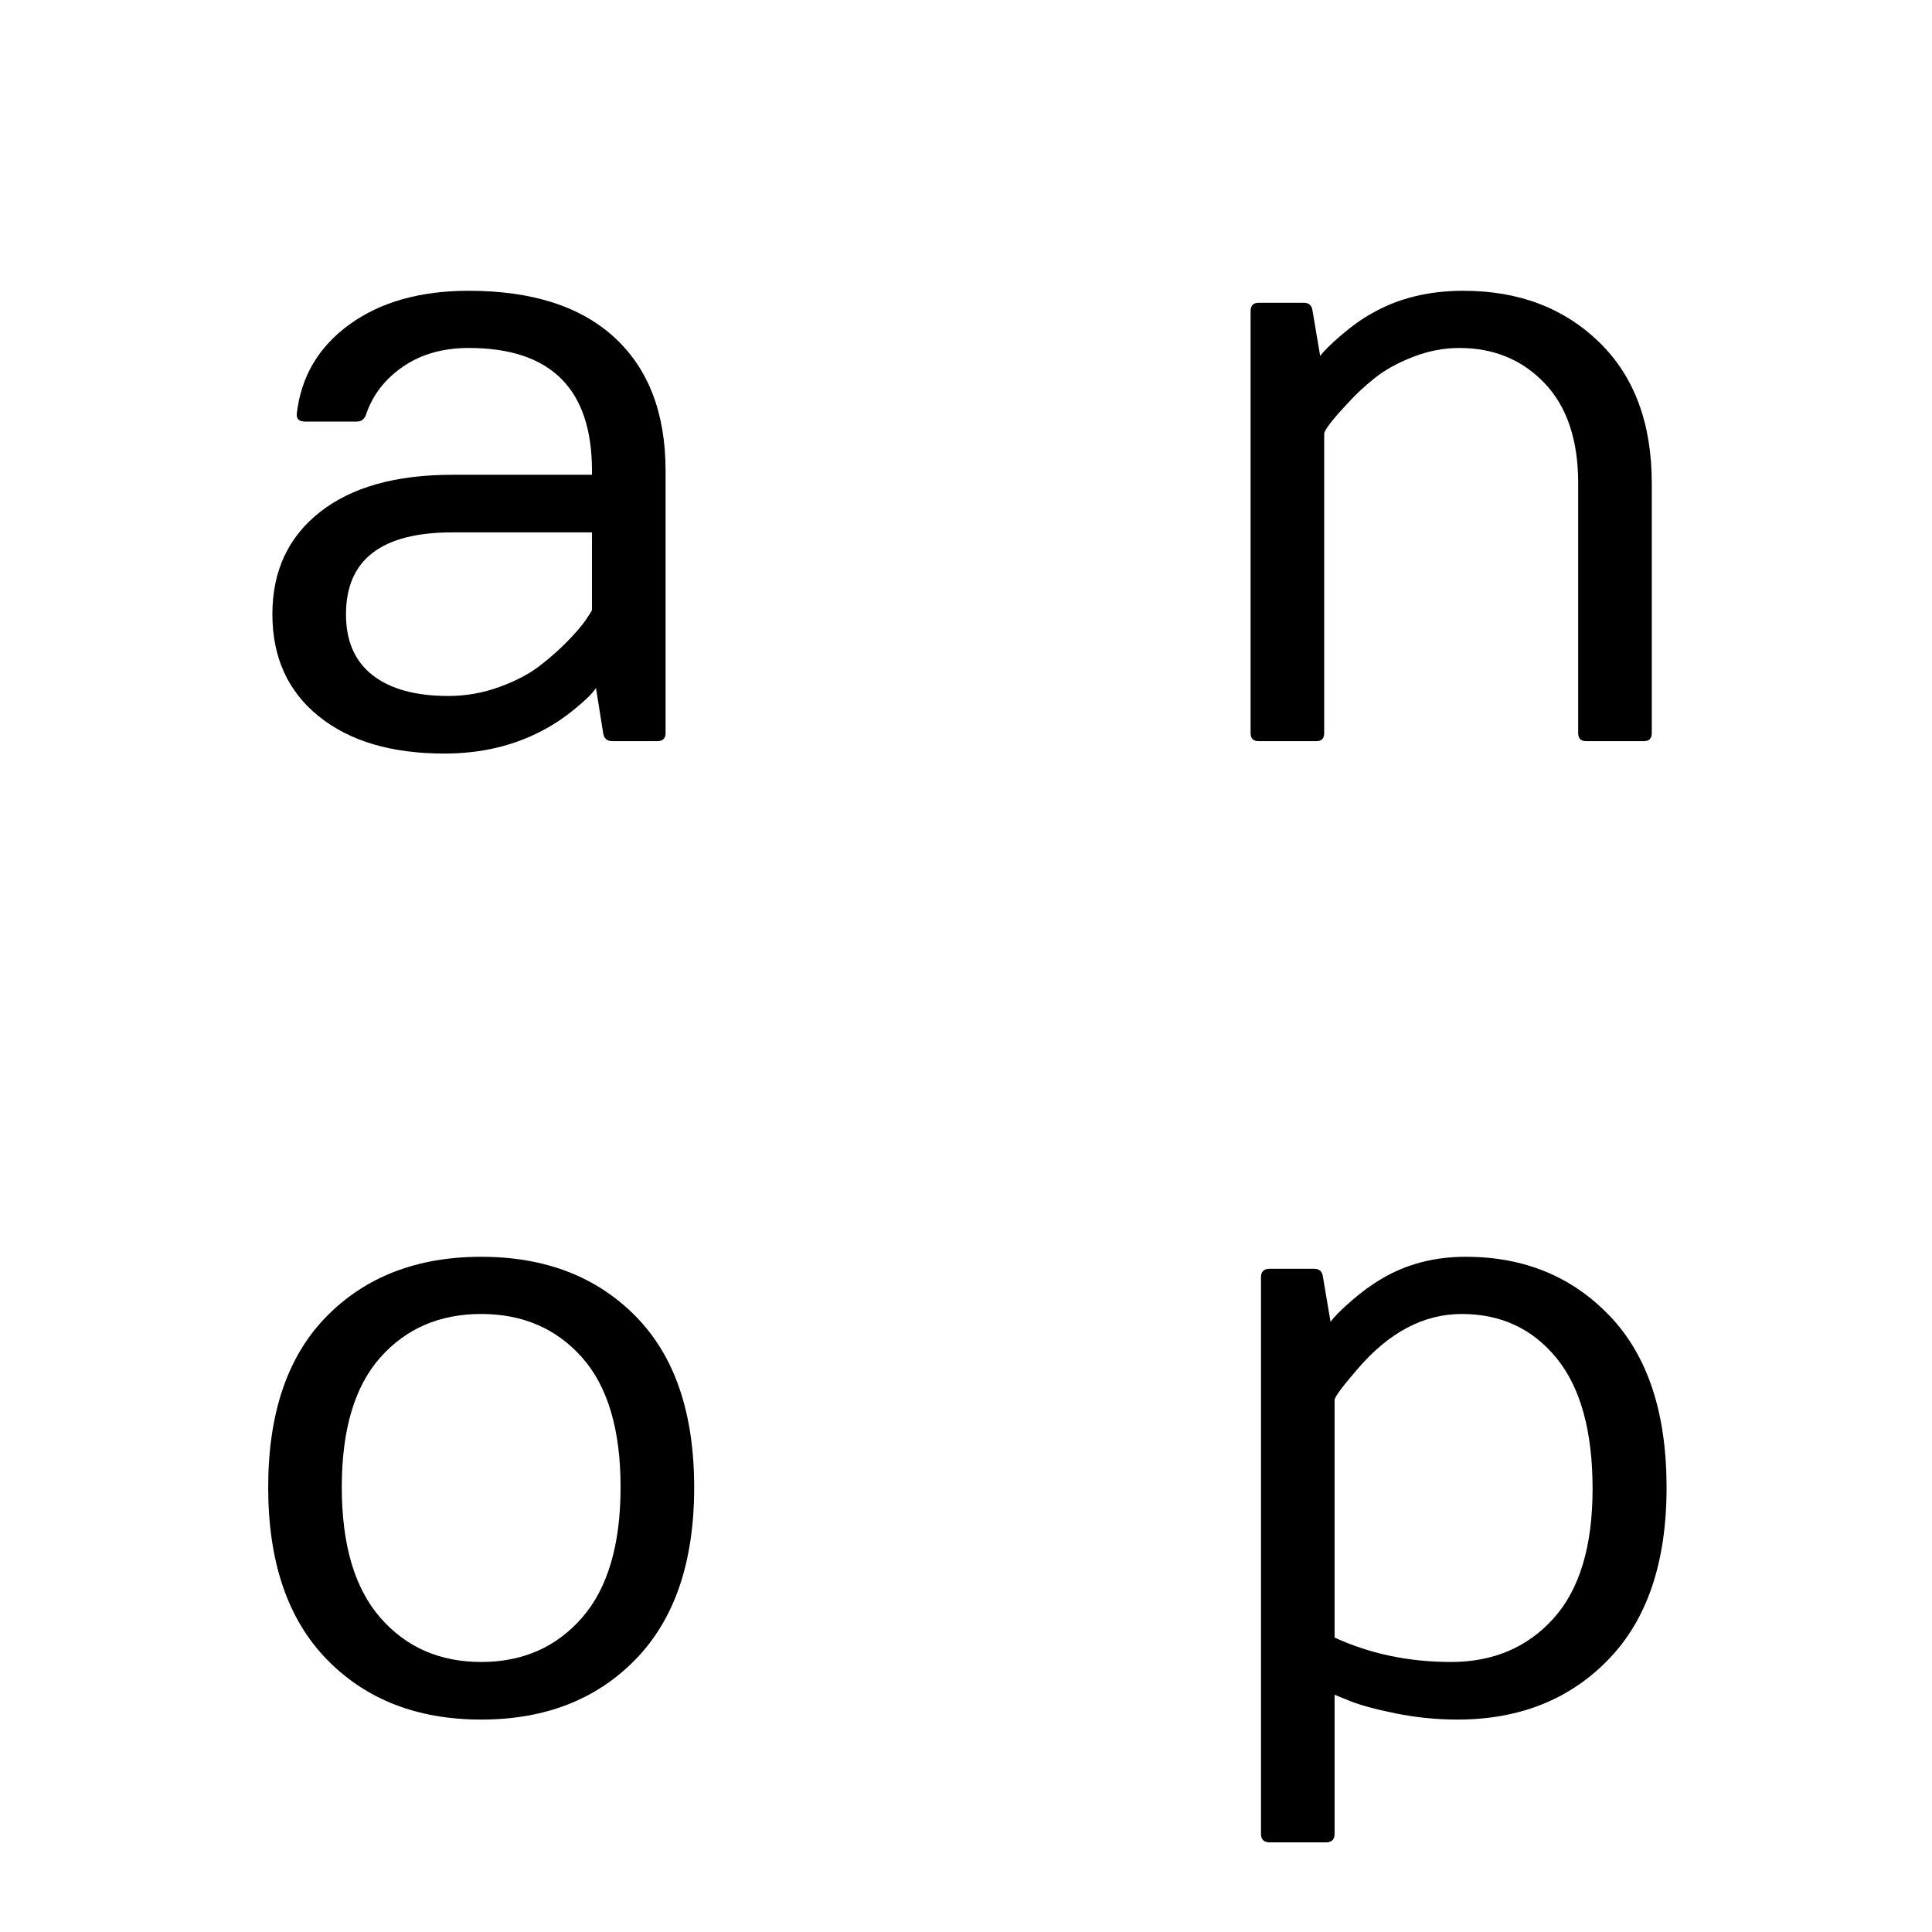 <svg height="512" width="512" xmlns="http://www.w3.org/2000/svg">
<style>
path { fill: black; fill-rule: nonzero; }
</style>
<g>
<g transform="translate(0, 0) scale(0.106) translate(558, 1853) scale(1, -1)">
<path d="M238.5,62.5 q-115.5,93.5,-115.5,255 q0,161.5,118.5,255 q118.5,93.5,331.5,93.5 l349,0 l0,10 q0,307,-308,307 q-96,0,-163.5,-46 q-67.5,-46,-92.5,-118 q-6,-20,-24,-20 l-129,0 q-23,0,-21,20 q16,139,132,223 q116,84,298,84 q238,0,365,-117.5 q127,-117.5,127,-332.5 l0,-656 q0,-20,-21,-20 l-112,0 q-20,0,-23,20 l-18,113 q-12,-19,-53,-52.5 q-41,-33.5,-82,-54.5 q-108,-57,-244,-57 q-199,0,-314.5,93.5 z M307,317 q0,-100,66.5,-152 q66.5,-52,189.5,-52 q66,0,127.5,22.5 q61.5,22.5,101,53 q39.5,30.5,70.5,62.5 q31,32,45.5,53.5 q14.5,21.5,14.5,23.5 l0,194 l-349,0 q-266,0,-266,-205 z"/>
</g>
<g transform="translate(256, 0) scale(0.106) translate(506.5, 1853) scale(1, -1)">
<path d="M205,20 l0,1055 q0,21,20,21 l113,0 q20,0,22,-21 l19,-112 q12,17,52,51.5 q40,34.5,78,55.5 q98,56,228,56 q207,0,339,-128 q132,-128,132,-353 l0,-625 q0,-20,-20,-20 l-144,0 q-20,0,-20,20 l0,625 q0,162,-84,250 q-84,88,-213,88 q-59,0,-116.5,-22.5 q-57.5,-22.5,-95.5,-53 q-38,-30.5,-67,-62.5 q-59,-63,-59,-77 l0,-748 q0,-20,-20,-20 l-144,0 q-20,0,-20,20 z"/>
</g>
<g transform="translate(0, 256) scale(0.106) translate(547.5, 1853) scale(1, -1)">
<path d="M655.5,-31 q-239.5,0,-386,150.5 q-146.5,150.5,-146.5,430 q0,279.5,146.5,428 q146.5,148.5,386,148.5 q239.5,0,386,-148.5 q146.5,-148.5,146.5,-428 q0,-279.5,-146.5,-430 q-146.5,-150.5,-386,-150.5 z M655.5,983 q-155.5,0,-252,-108.5 q-96.5,-108.5,-96.5,-324.5 q0,-216,96.5,-326.5 q96.5,-110.5,252,-110.5 q155.5,0,252,110.5 q96.5,110.5,96.5,326.5 q0,216,-96.5,324.5 q-96.5,108.5,-252,108.5 z"/>
</g>
<g transform="translate(256, 256) scale(0.106) translate(532.5, 1853) scale(1, -1)">
<path d="M205,-317 l0,1392 q0,20,20,21 l113,0 q20,0,22,-21 l19,-112 q11,17,50.5,51.5 q39.5,34.5,75.5,55.5 q93,56,212,56 q219,0,360.5,-148.5 q141.5,-148.5,141.5,-428.5 q0,-280,-145.5,-430 q-145.5,-150,-377.5,-150 q-78,0,-154.5,15.5 q-76.5,15.5,-115.5,31.5 l-37,15 l0,-348 q0,-20,-20,-21 l-144,0 q-20,1,-20,21 z M389,174 q133,-61,291,-61 q158,0,256,108.5 q98,108.5,98,324.5 q0,216,-90,326.5 q-90,110.5,-237,110.5 q-143,0,-261,-138 q-57,-66,-57,-77 l-0,-594 z"/>
</g>
</g>
</svg>